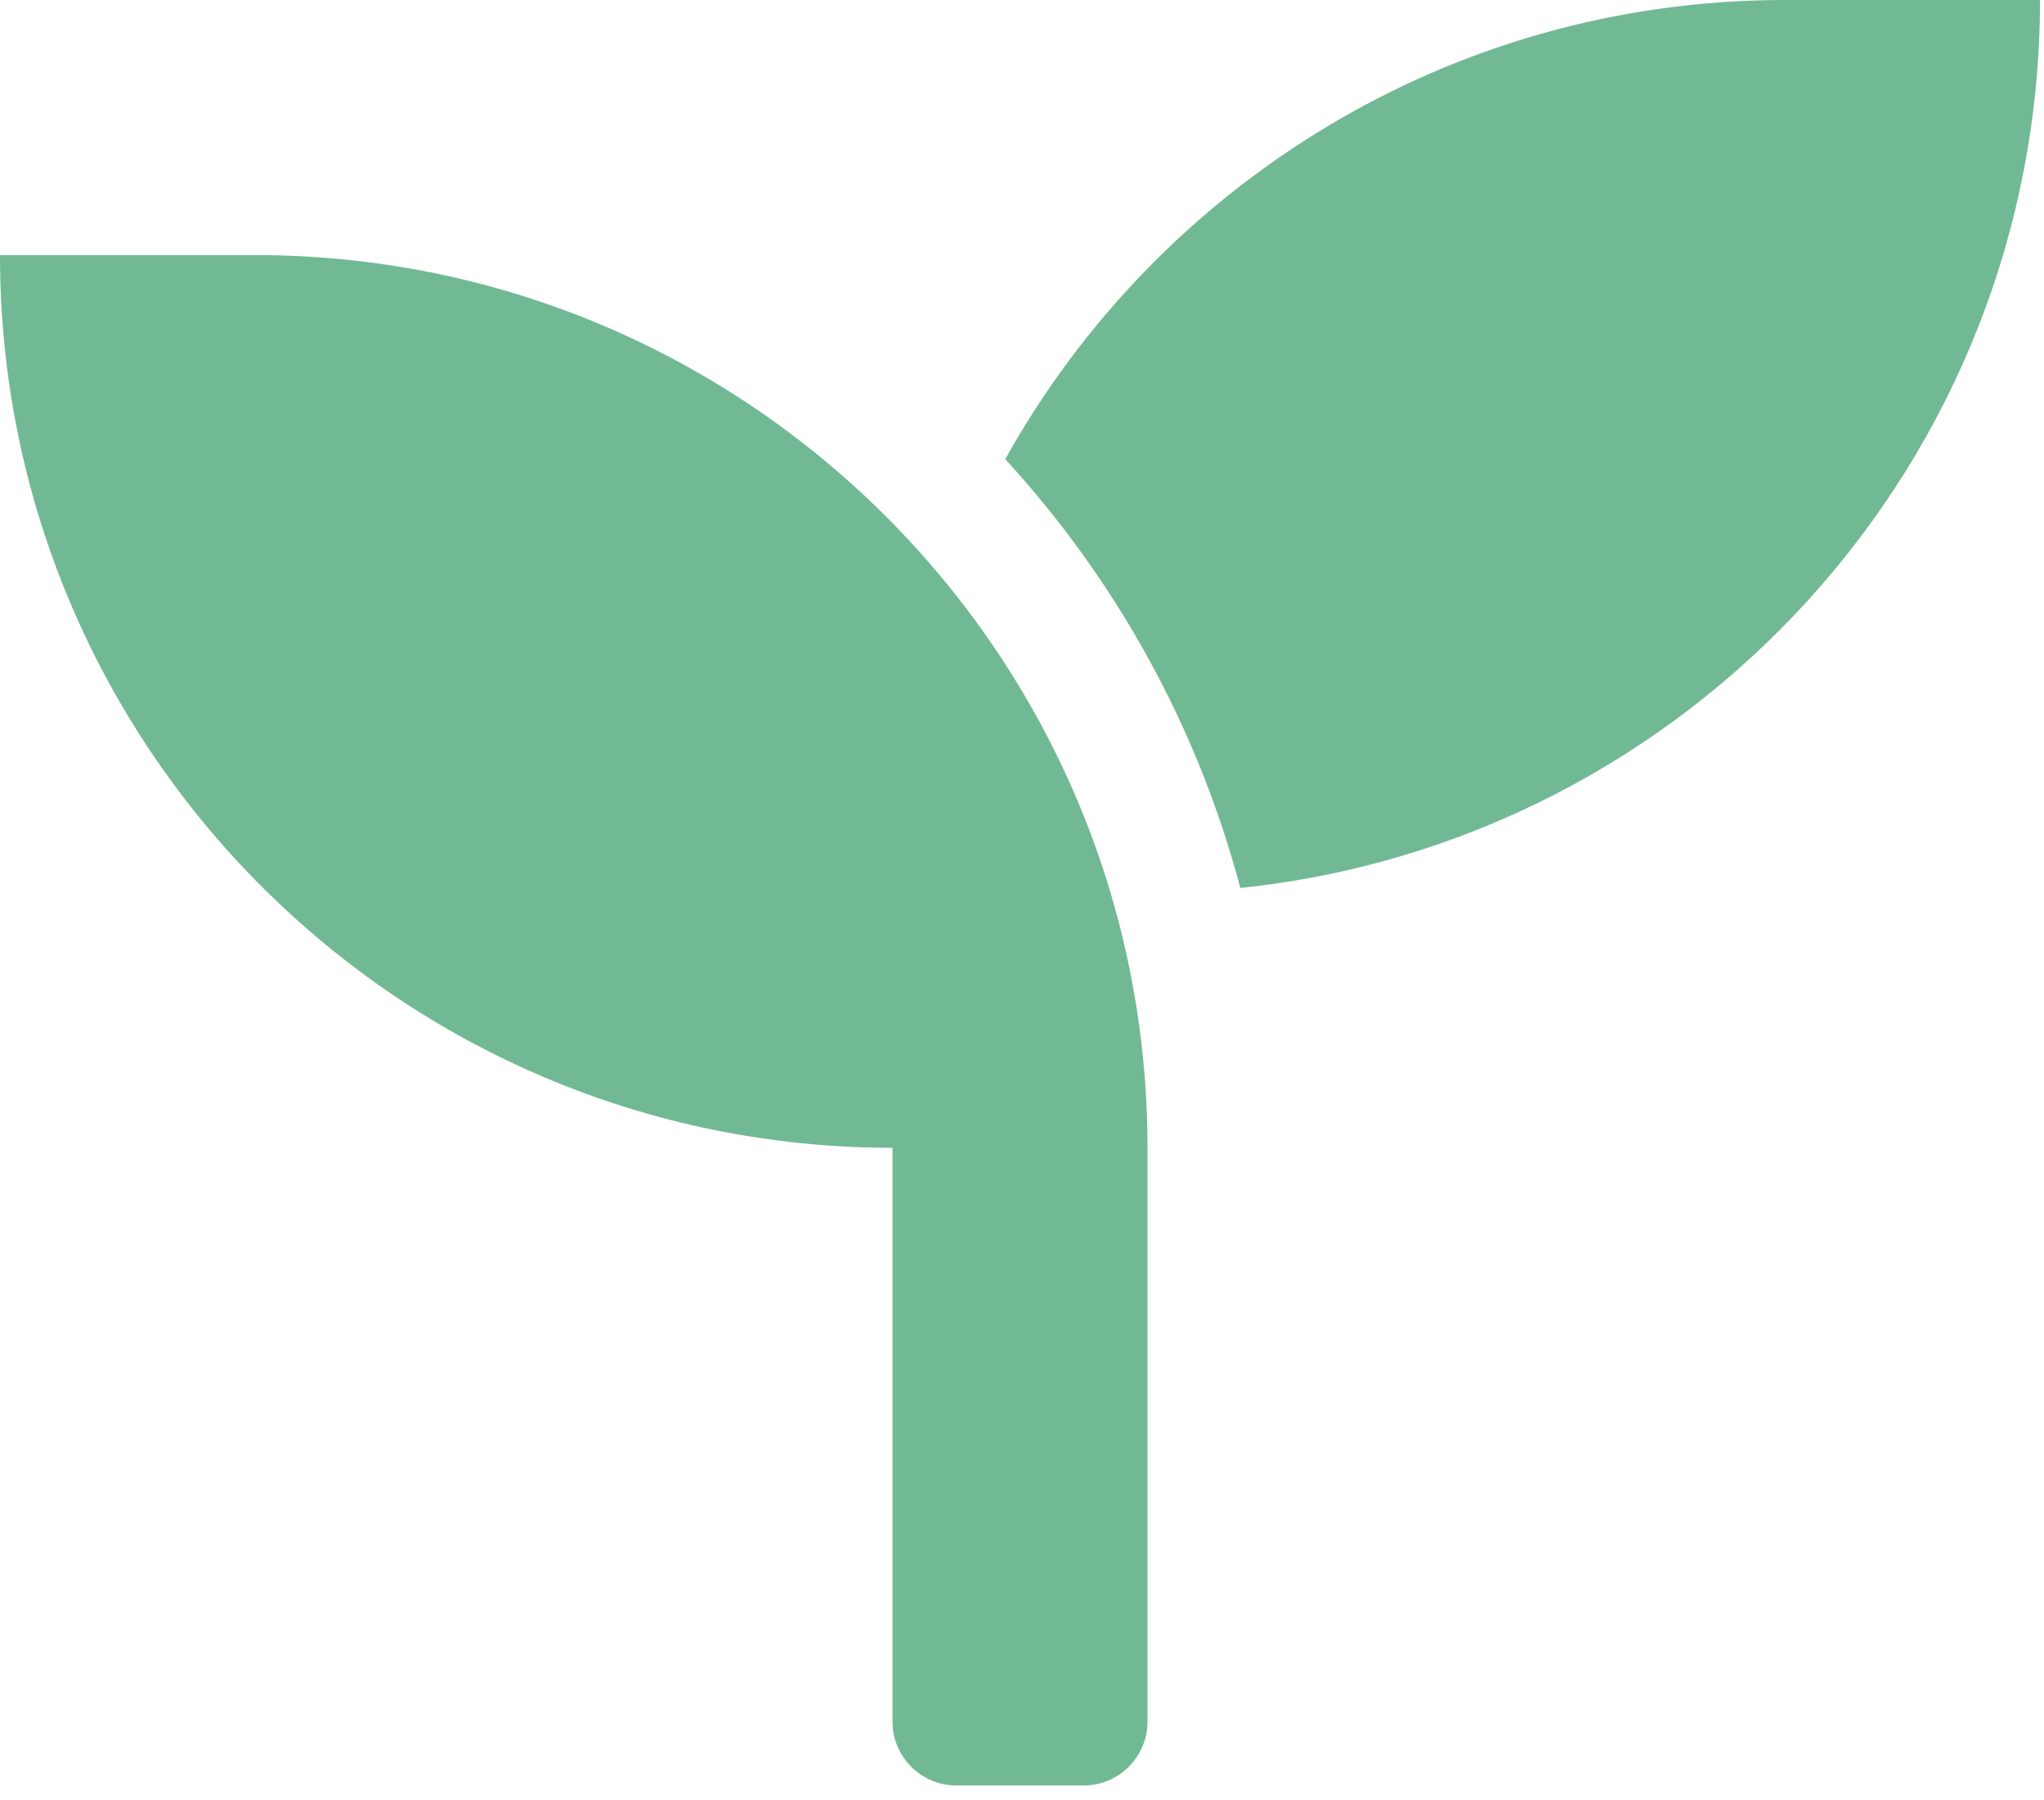 <svg width="67" height="59" viewBox="0 0 67 59" fill="none" xmlns="http://www.w3.org/2000/svg">
<path d="M8.359 8.359H0C0 24.514 13.1 37.614 29.255 37.614V56.421C29.255 57.57 30.196 58.51 31.345 58.51H35.524C36.673 58.51 37.614 57.57 37.614 56.421V37.614C37.614 21.458 24.514 8.359 8.359 8.359ZM58.51 0C47.514 0 37.953 6.073 32.951 15.046C36.569 18.99 39.246 23.783 40.657 29.099C55.376 27.57 66.869 15.137 66.869 0H58.51Z" fill="#71B994"/>
</svg>
